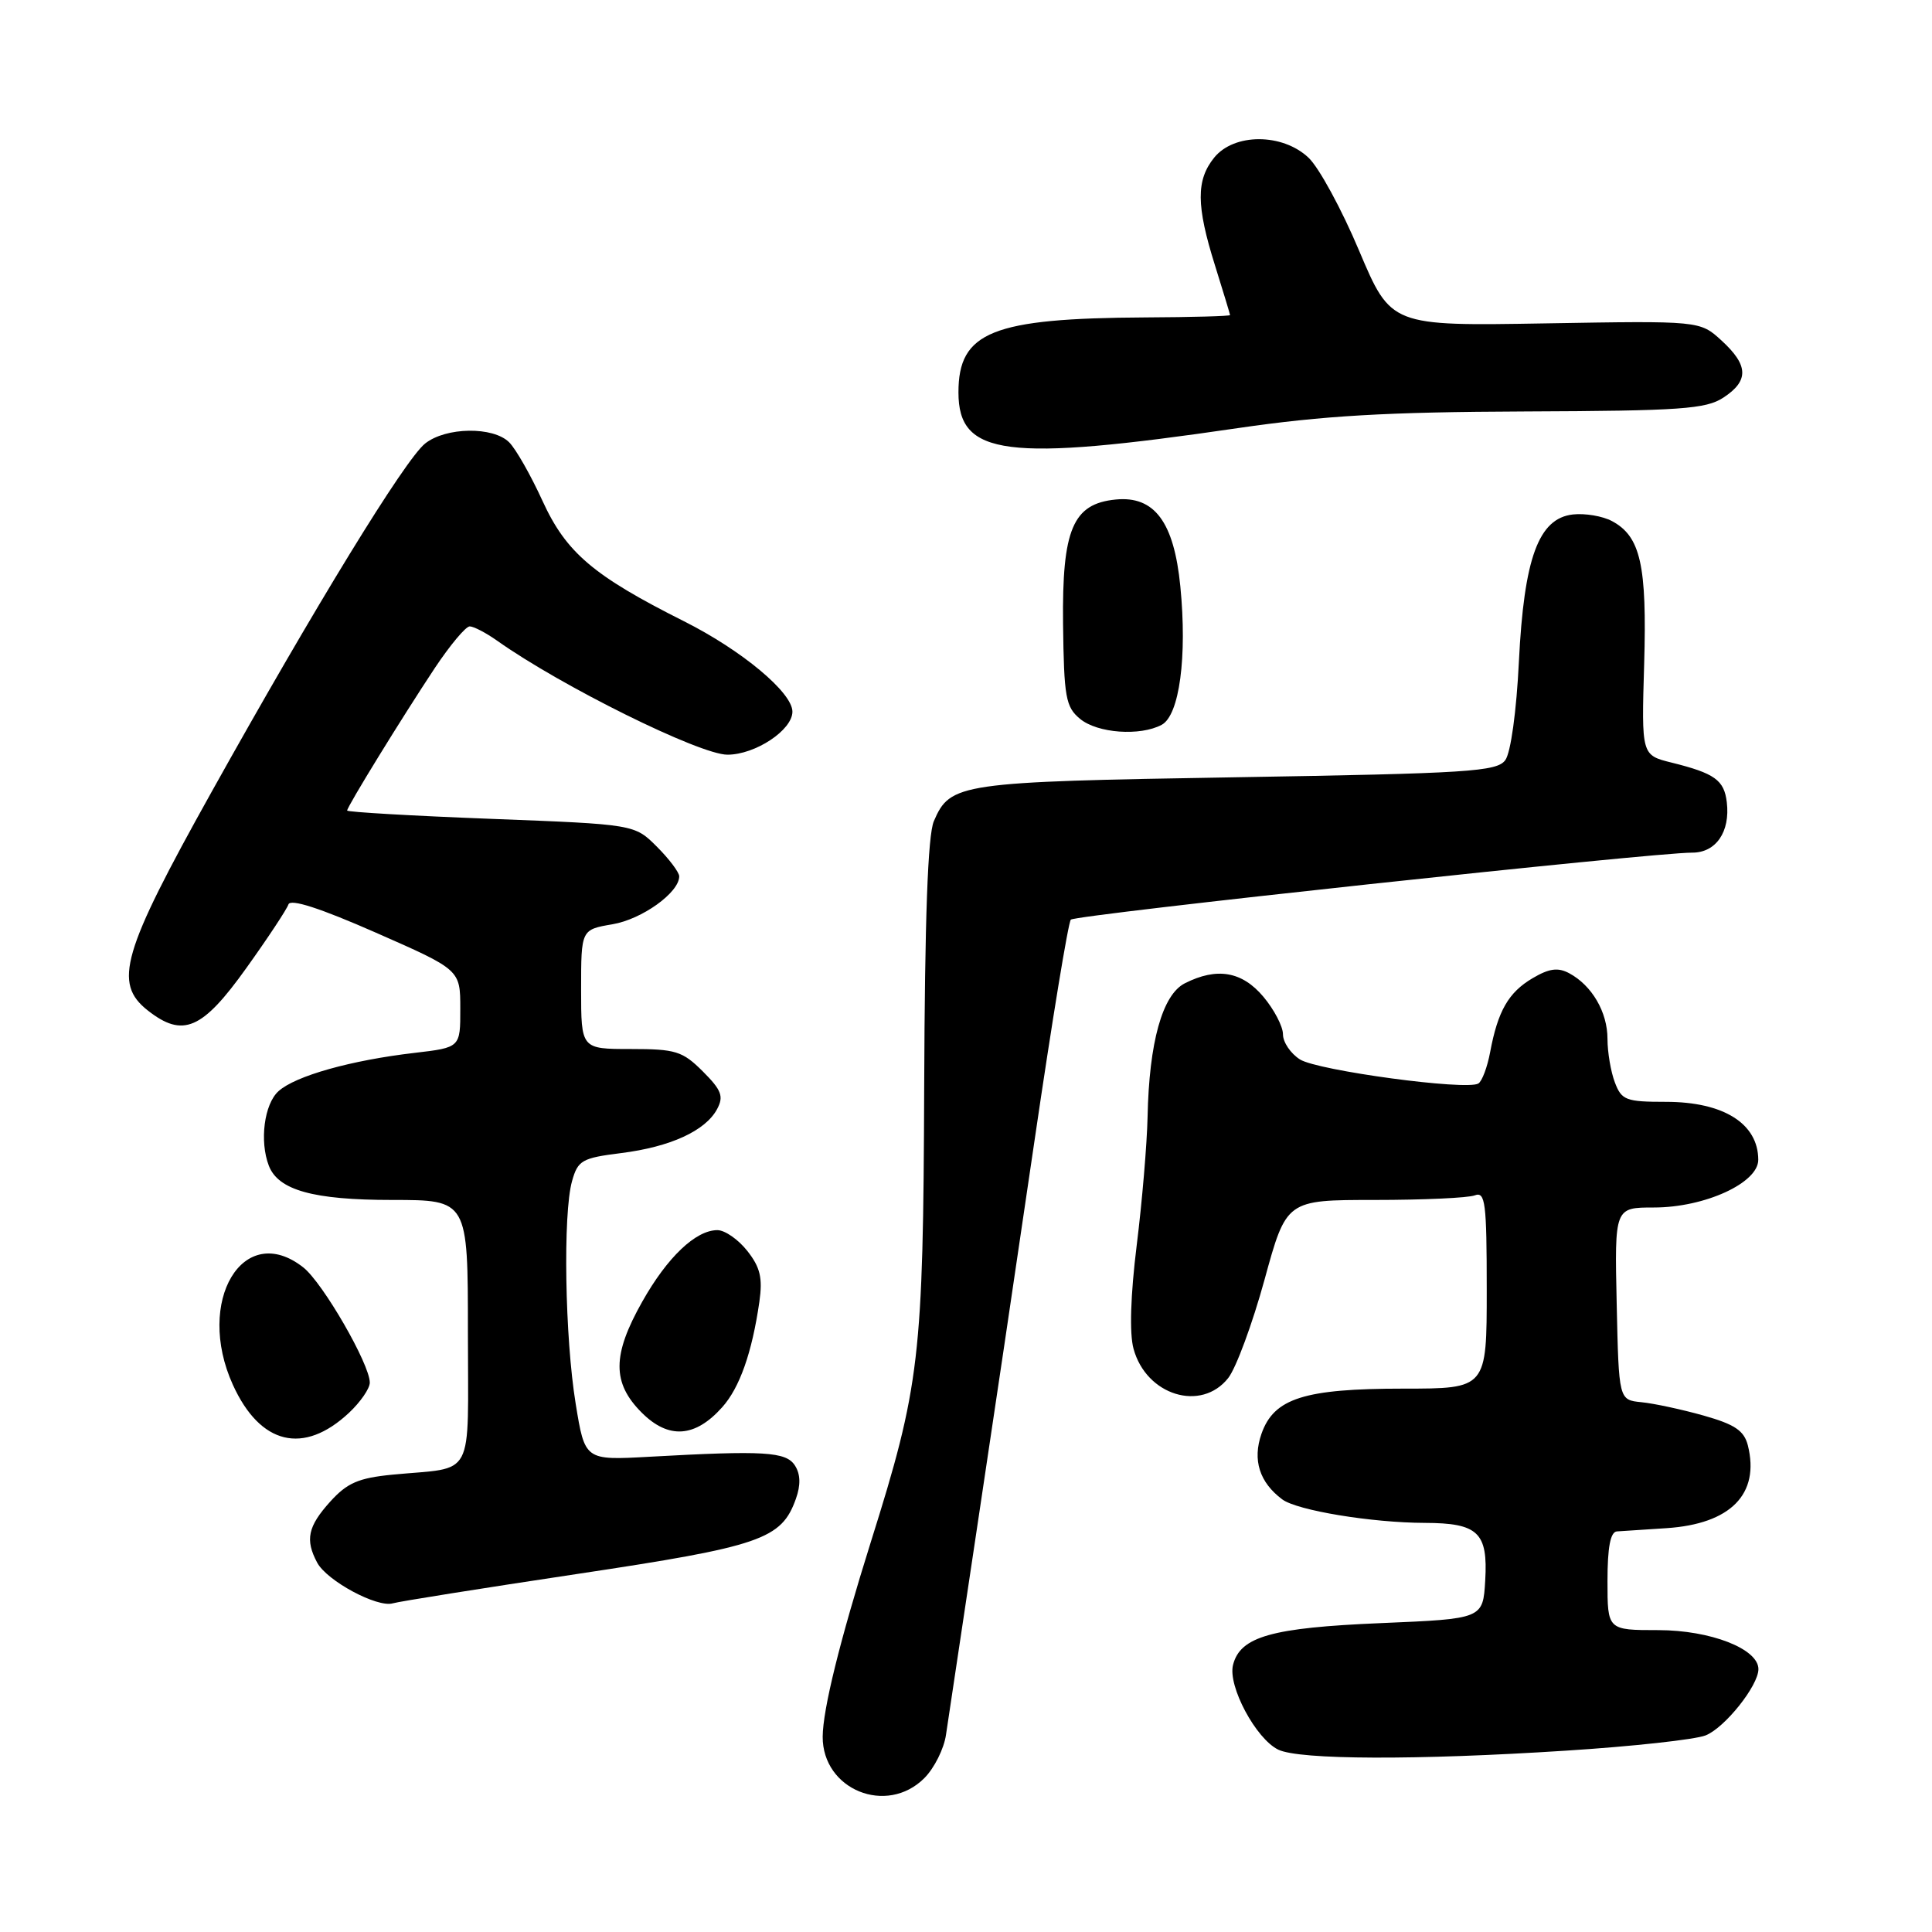 <?xml version="1.0" encoding="UTF-8" standalone="no"?>
<!DOCTYPE svg PUBLIC "-//W3C//DTD SVG 1.1//EN" "http://www.w3.org/Graphics/SVG/1.1/DTD/svg11.dtd" >
<svg xmlns="http://www.w3.org/2000/svg" xmlns:xlink="http://www.w3.org/1999/xlink" version="1.1" viewBox="0 0 256 256">
 <g >
 <path fill="currentColor"
d=" M 122.48 235.61 C 123.79 234.30 125.09 231.71 125.35 229.86 C 125.62 228.01 127.44 215.93 129.38 203.00 C 131.33 190.07 134.80 166.68 137.10 151.00 C 139.40 135.32 141.55 122.21 141.89 121.86 C 142.51 121.21 219.17 112.95 224.21 112.98 C 227.37 113.00 229.28 110.22 228.81 106.30 C 228.46 103.36 227.21 102.47 221.50 101.05 C 217.50 100.06 217.50 100.06 217.86 87.99 C 218.24 74.89 217.39 71.08 213.60 69.05 C 212.35 68.38 210.02 67.99 208.41 68.17 C 203.86 68.69 201.94 73.95 201.26 87.69 C 200.94 94.26 200.18 99.74 199.46 100.72 C 198.35 102.24 194.61 102.48 163.86 102.99 C 127.04 103.60 125.92 103.76 123.74 108.81 C 122.94 110.65 122.54 121.73 122.46 144.00 C 122.33 179.97 121.90 183.62 115.38 204.35 C 111.27 217.45 109.04 226.47 109.01 230.12 C 108.98 237.14 117.48 240.61 122.48 235.61 Z  M 207.52 231.97 C 216.31 231.41 224.62 230.50 226.00 229.95 C 228.55 228.94 233.00 223.35 233.00 221.17 C 233.00 218.48 226.66 216.01 219.75 216.00 C 213.00 216.00 213.00 216.00 213.00 209.50 C 213.00 205.01 213.39 202.98 214.25 202.92 C 214.94 202.88 217.89 202.68 220.82 202.49 C 229.32 201.93 233.21 197.97 231.60 191.52 C 231.10 189.57 229.88 188.74 225.74 187.57 C 222.86 186.76 219.15 185.96 217.50 185.80 C 214.50 185.50 214.50 185.50 214.22 172.75 C 213.94 160.00 213.94 160.00 219.15 160.00 C 225.89 160.00 233.01 156.74 232.98 153.66 C 232.95 148.87 228.37 146.00 220.75 146.00 C 215.44 146.00 214.87 145.78 213.98 143.43 C 213.44 142.02 213.00 139.42 213.00 137.66 C 213.00 134.10 210.94 130.58 207.93 128.96 C 206.44 128.16 205.27 128.32 203.07 129.62 C 199.88 131.50 198.47 133.96 197.45 139.42 C 197.08 141.40 196.38 143.27 195.89 143.57 C 194.34 144.53 174.59 141.86 172.25 140.38 C 171.01 139.59 170.00 138.10 170.00 137.05 C 170.00 136.01 168.83 133.77 167.41 132.08 C 164.58 128.71 161.25 128.14 157.00 130.29 C 154.02 131.80 152.26 138.10 152.06 148.00 C 151.98 151.57 151.34 159.22 150.62 165.00 C 149.80 171.63 149.64 176.69 150.20 178.72 C 151.88 184.90 159.17 187.14 162.75 182.59 C 163.79 181.26 165.95 175.41 167.55 169.59 C 170.45 159.00 170.45 159.00 182.14 159.00 C 188.57 159.00 194.55 158.73 195.42 158.39 C 196.81 157.86 197.00 159.35 197.00 170.89 C 197.00 184.00 197.00 184.00 185.97 184.00 C 172.80 184.00 168.80 185.28 167.15 189.99 C 165.94 193.46 166.89 196.43 169.91 198.68 C 171.88 200.14 181.74 201.77 188.78 201.79 C 195.86 201.81 197.17 203.06 196.80 209.41 C 196.50 214.50 196.50 214.50 183.00 215.07 C 168.48 215.68 164.33 216.85 163.38 220.62 C 162.68 223.42 166.41 230.40 169.38 231.84 C 172.17 233.19 187.71 233.25 207.52 231.97 Z  M 76.47 208.56 C 100.85 204.90 103.55 203.97 105.46 198.60 C 106.11 196.78 106.07 195.34 105.34 194.20 C 104.17 192.35 101.28 192.18 86.00 193.03 C 77.50 193.50 77.50 193.50 76.28 186.00 C 74.85 177.23 74.58 160.81 75.80 156.50 C 76.57 153.75 77.11 153.44 82.30 152.79 C 88.83 151.97 93.48 149.84 95.02 146.96 C 95.92 145.28 95.61 144.45 93.13 141.97 C 90.43 139.28 89.54 139.00 83.58 139.00 C 77.00 139.00 77.00 139.00 77.00 131.09 C 77.00 123.18 77.00 123.18 81.16 122.47 C 85.07 121.81 90.00 118.27 90.00 116.12 C 90.00 115.59 88.67 113.82 87.04 112.19 C 84.08 109.23 84.08 109.23 65.04 108.50 C 54.57 108.10 46.00 107.60 46.00 107.40 C 46.00 106.88 53.27 95.07 57.62 88.51 C 59.64 85.48 61.71 83.00 62.24 83.00 C 62.76 83.00 64.39 83.85 65.85 84.88 C 74.33 90.90 92.71 100.00 96.39 100.00 C 100.08 100.00 105.00 96.74 105.00 94.30 C 105.00 91.76 98.28 86.16 90.63 82.32 C 78.61 76.28 75.02 73.23 71.88 66.36 C 70.34 62.99 68.36 59.50 67.47 58.61 C 65.35 56.49 59.08 56.58 56.33 58.77 C 53.66 60.90 41.72 80.39 28.01 104.98 C 16.16 126.23 14.98 130.27 19.58 133.89 C 24.24 137.55 26.80 136.45 32.65 128.26 C 35.50 124.28 38.00 120.49 38.22 119.84 C 38.48 119.06 42.41 120.33 49.80 123.58 C 60.99 128.50 60.99 128.50 60.99 133.65 C 61.00 138.80 61.00 138.80 54.95 139.51 C 46.51 140.49 39.14 142.56 36.90 144.59 C 35.01 146.30 34.37 151.20 35.62 154.46 C 36.87 157.71 41.52 159.00 51.95 159.00 C 62.00 159.00 62.00 159.00 62.00 176.48 C 62.00 196.40 63.09 194.33 52.00 195.40 C 47.50 195.84 46.00 196.49 43.75 198.98 C 40.79 202.26 40.41 204.03 42.03 207.06 C 43.32 209.47 49.98 213.05 52.04 212.45 C 52.89 212.20 63.89 210.45 76.47 208.56 Z  M 46.25 187.20 C 47.76 185.78 49.00 183.99 49.00 183.20 C 49.00 180.76 42.77 169.97 40.19 167.94 C 32.25 161.69 25.82 172.41 30.86 183.50 C 34.48 191.45 40.23 192.83 46.25 187.20 Z  M 95.70 186.46 C 98.01 183.88 99.65 179.22 100.62 172.50 C 101.07 169.33 100.74 167.93 99.02 165.75 C 97.83 164.24 96.05 163.00 95.06 163.00 C 92.19 163.00 88.43 166.57 85.10 172.48 C 81.11 179.55 81.09 183.24 85.03 187.18 C 88.58 190.73 92.10 190.50 95.70 186.46 Z  M 153.93 96.04 C 156.28 94.78 157.32 87.03 156.40 77.69 C 155.56 69.16 152.97 65.68 147.83 66.19 C 142.15 66.75 140.72 70.15 140.86 82.66 C 140.98 92.39 141.21 93.68 143.11 95.25 C 145.41 97.16 151.07 97.57 153.93 96.04 Z  M 164.00 56.73 C 175.33 55.08 183.66 54.59 202.10 54.52 C 222.72 54.44 226.04 54.20 228.35 52.69 C 231.76 50.46 231.70 48.41 228.12 45.13 C 225.25 42.50 225.25 42.50 204.78 42.85 C 184.31 43.20 184.31 43.20 180.09 33.22 C 177.78 27.73 174.76 22.18 173.38 20.89 C 169.92 17.63 163.53 17.63 160.89 20.88 C 158.48 23.86 158.50 27.24 160.99 35.16 C 162.08 38.65 162.98 41.61 162.99 41.75 C 162.99 41.89 157.94 42.03 151.75 42.06 C 131.48 42.17 127.00 43.97 127.00 51.99 C 127.00 60.42 133.28 61.23 164.00 56.73 Z "/>
</g>
</svg>